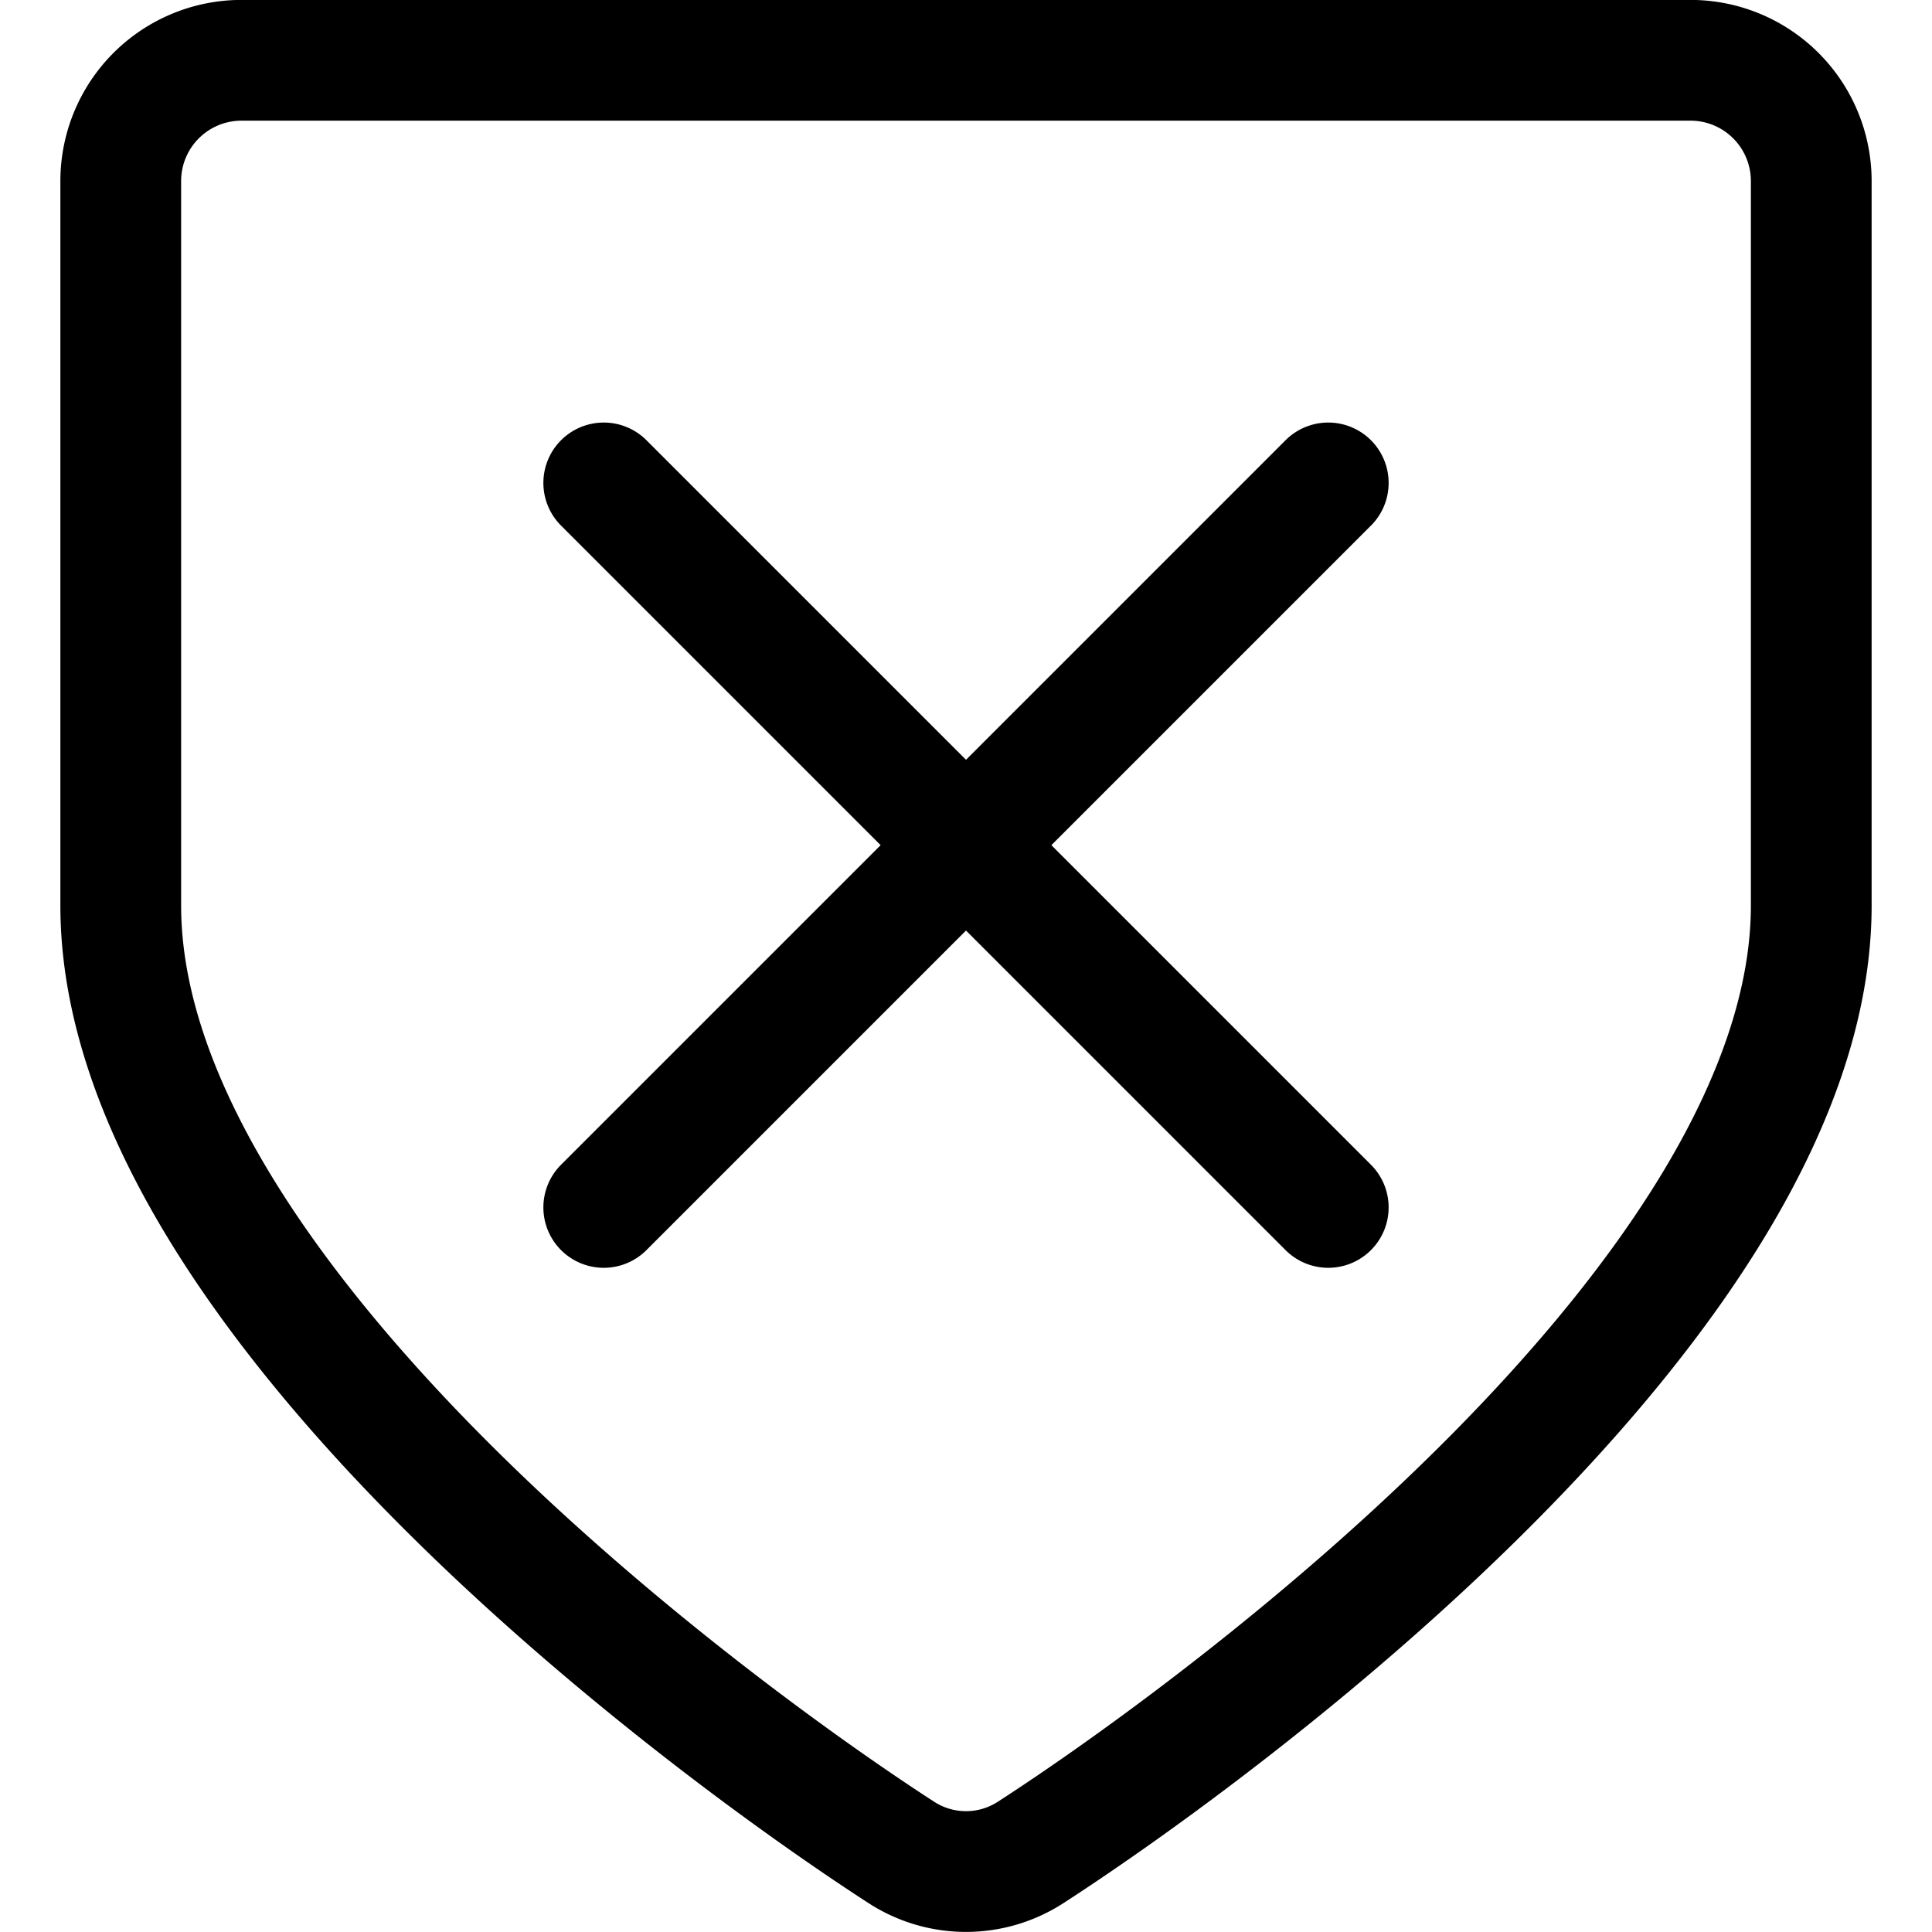 <svg xmlns="http://www.w3.org/2000/svg" width="24" height="24" viewBox="0 0 24 24"><path d="m7.5 14.999 9-9m-9 0 9 9M3 .749a1.5 1.5 0 0 0-1.5 1.5v9c0 4.813 7.234 10.169 9.693 11.76a1.477 1.477 0 0 0 1.614 0c2.459-1.591 9.693-6.947 9.693-11.76v-9a1.5 1.5 0 0 0-1.5-1.5z" style="fill:none;stroke:#000;stroke-linecap:round;stroke-linejoin:round;stroke-width:1.5px"/></svg>
